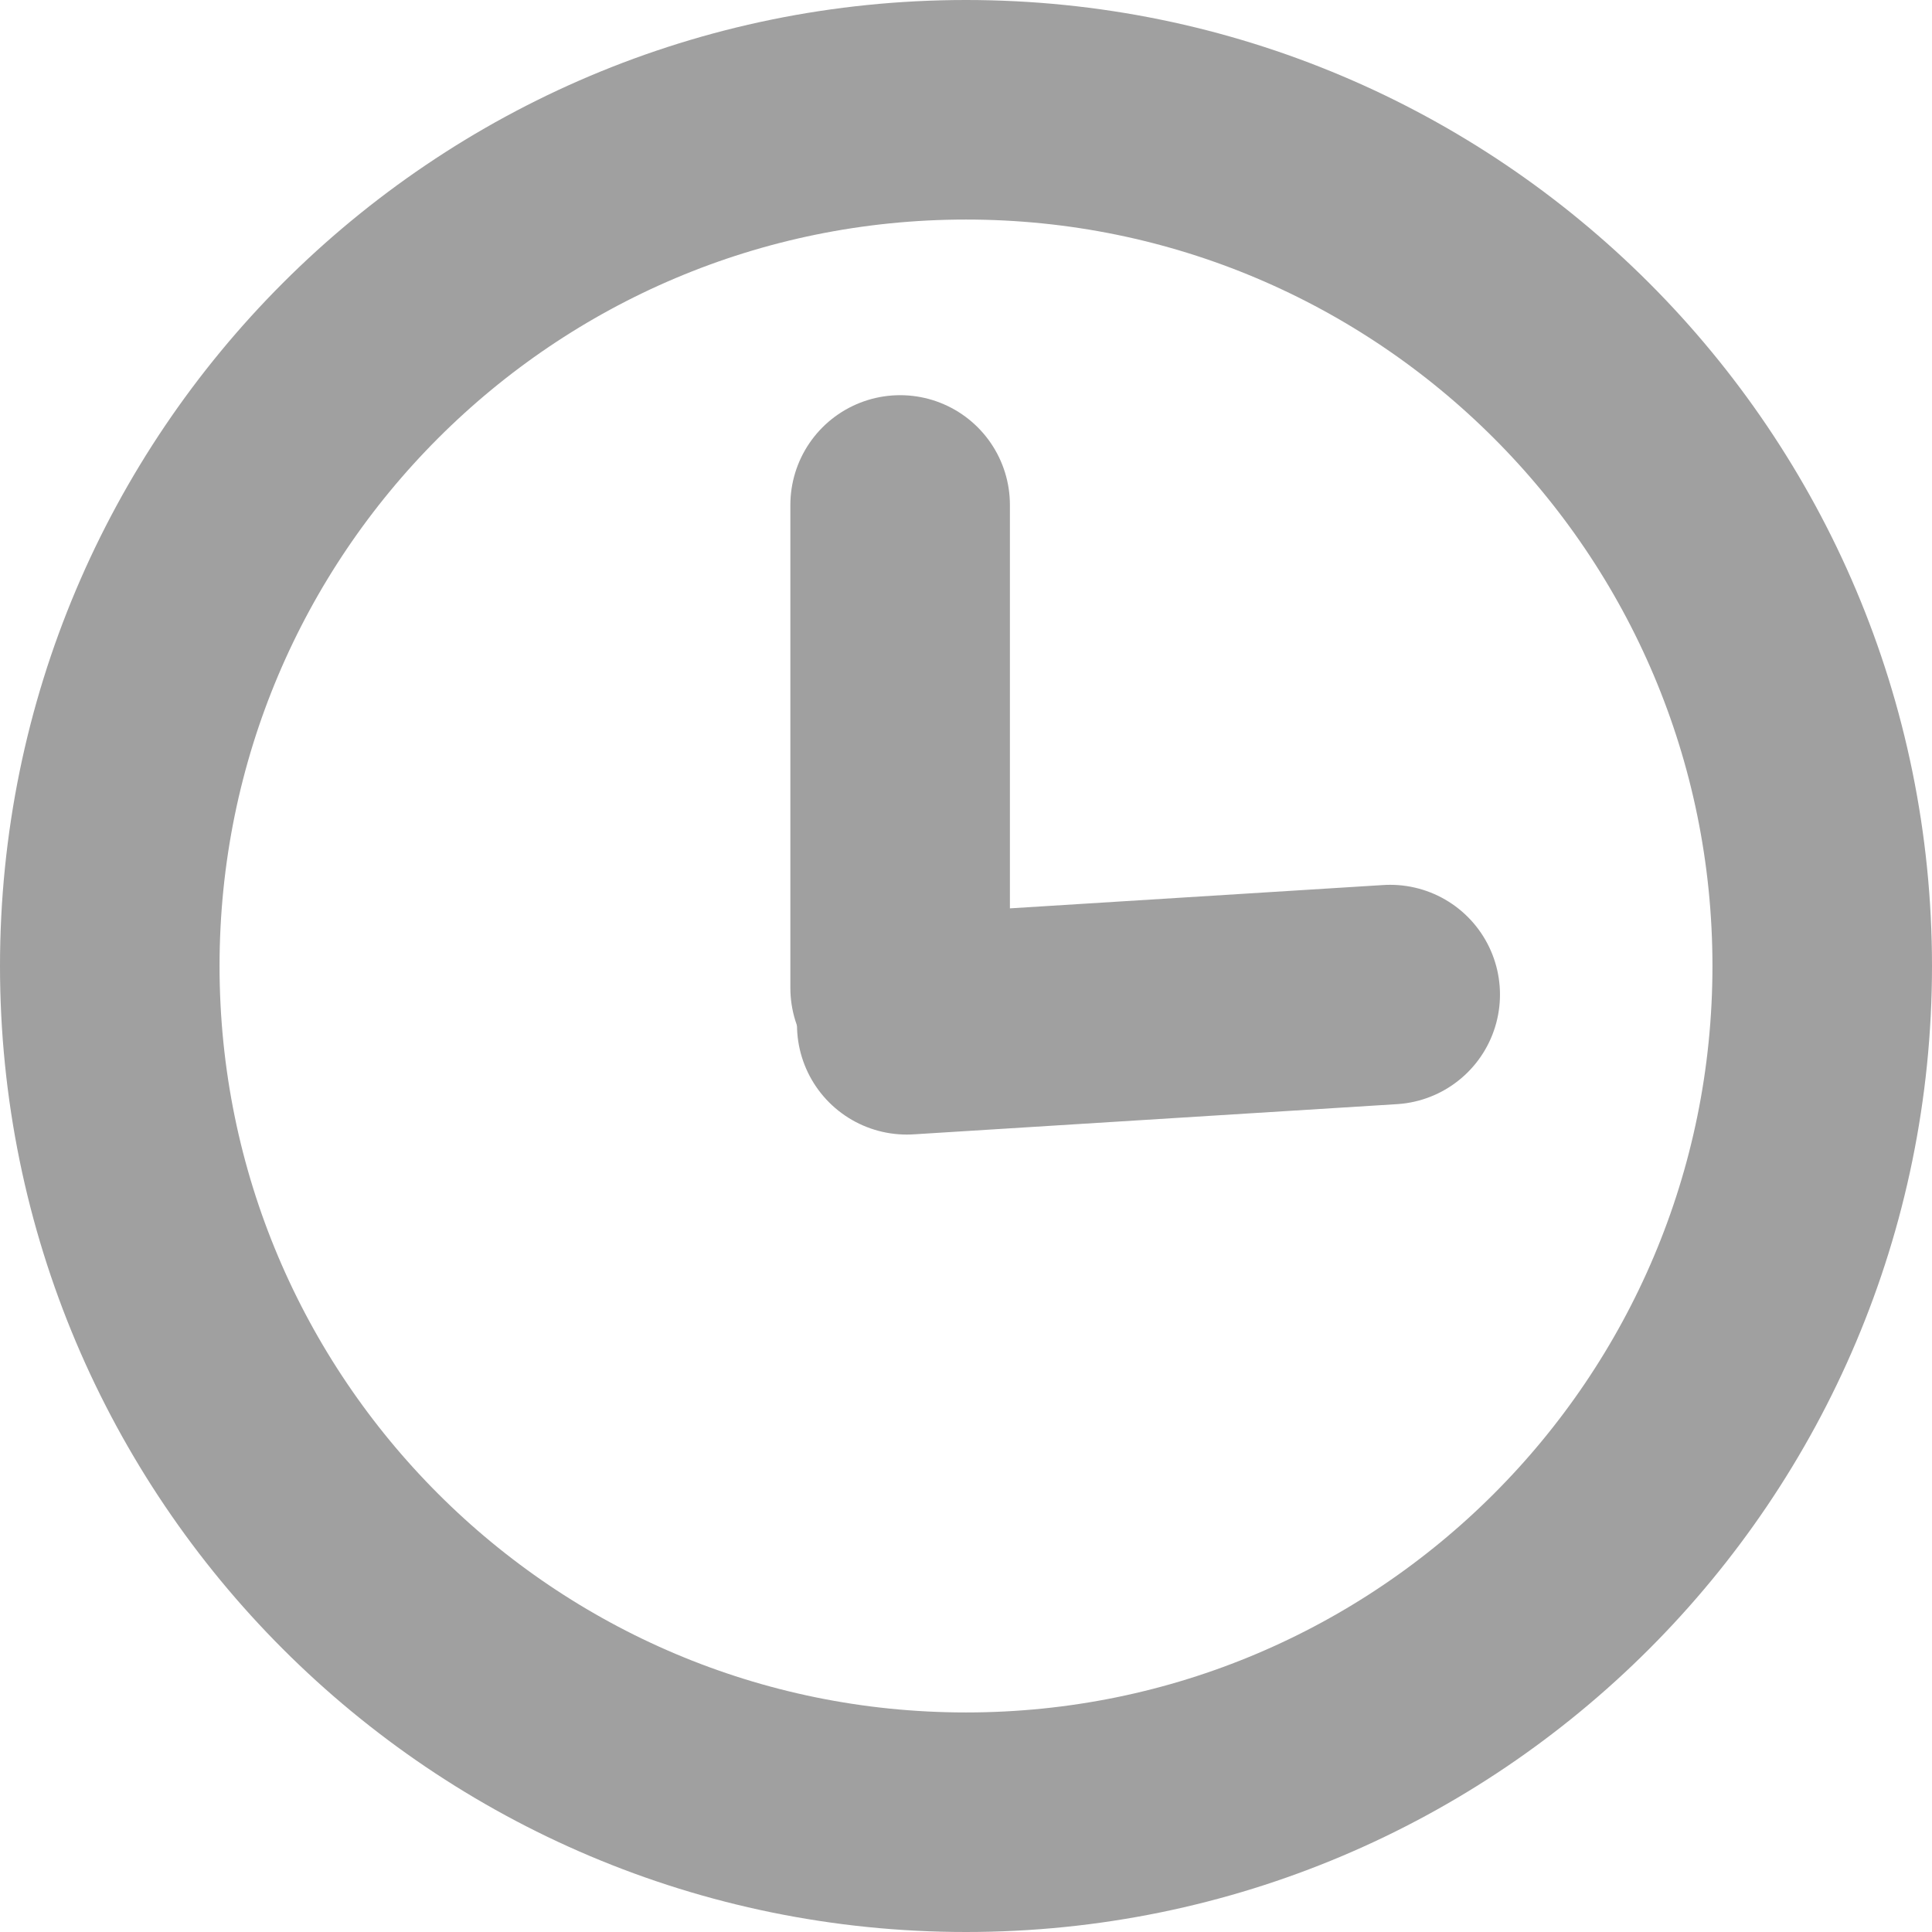 <svg width="44" height="44" viewBox="0 0 44 44" fill="none" xmlns="http://www.w3.org/2000/svg">
<path d="M22 41.5C32.77 41.5 41.5 32.77 41.5 22C41.5 11.23 32.77 2.5 22 2.5C11.23 2.5 2.5 11.23 2.5 22C2.5 32.77 11.23 41.5 22 41.5Z" stroke="#A0A0A0" stroke-width="5"/>
<path d="M20.5 11.5V22.5" stroke="#A0A0A0" stroke-width="5" stroke-linecap="round" stroke-linejoin="bevel"/>
<path d="M31.661 22.651L20.651 23.339" stroke="#A0A0A0" stroke-width="5" stroke-linecap="round" stroke-linejoin="bevel"/>
</svg>
